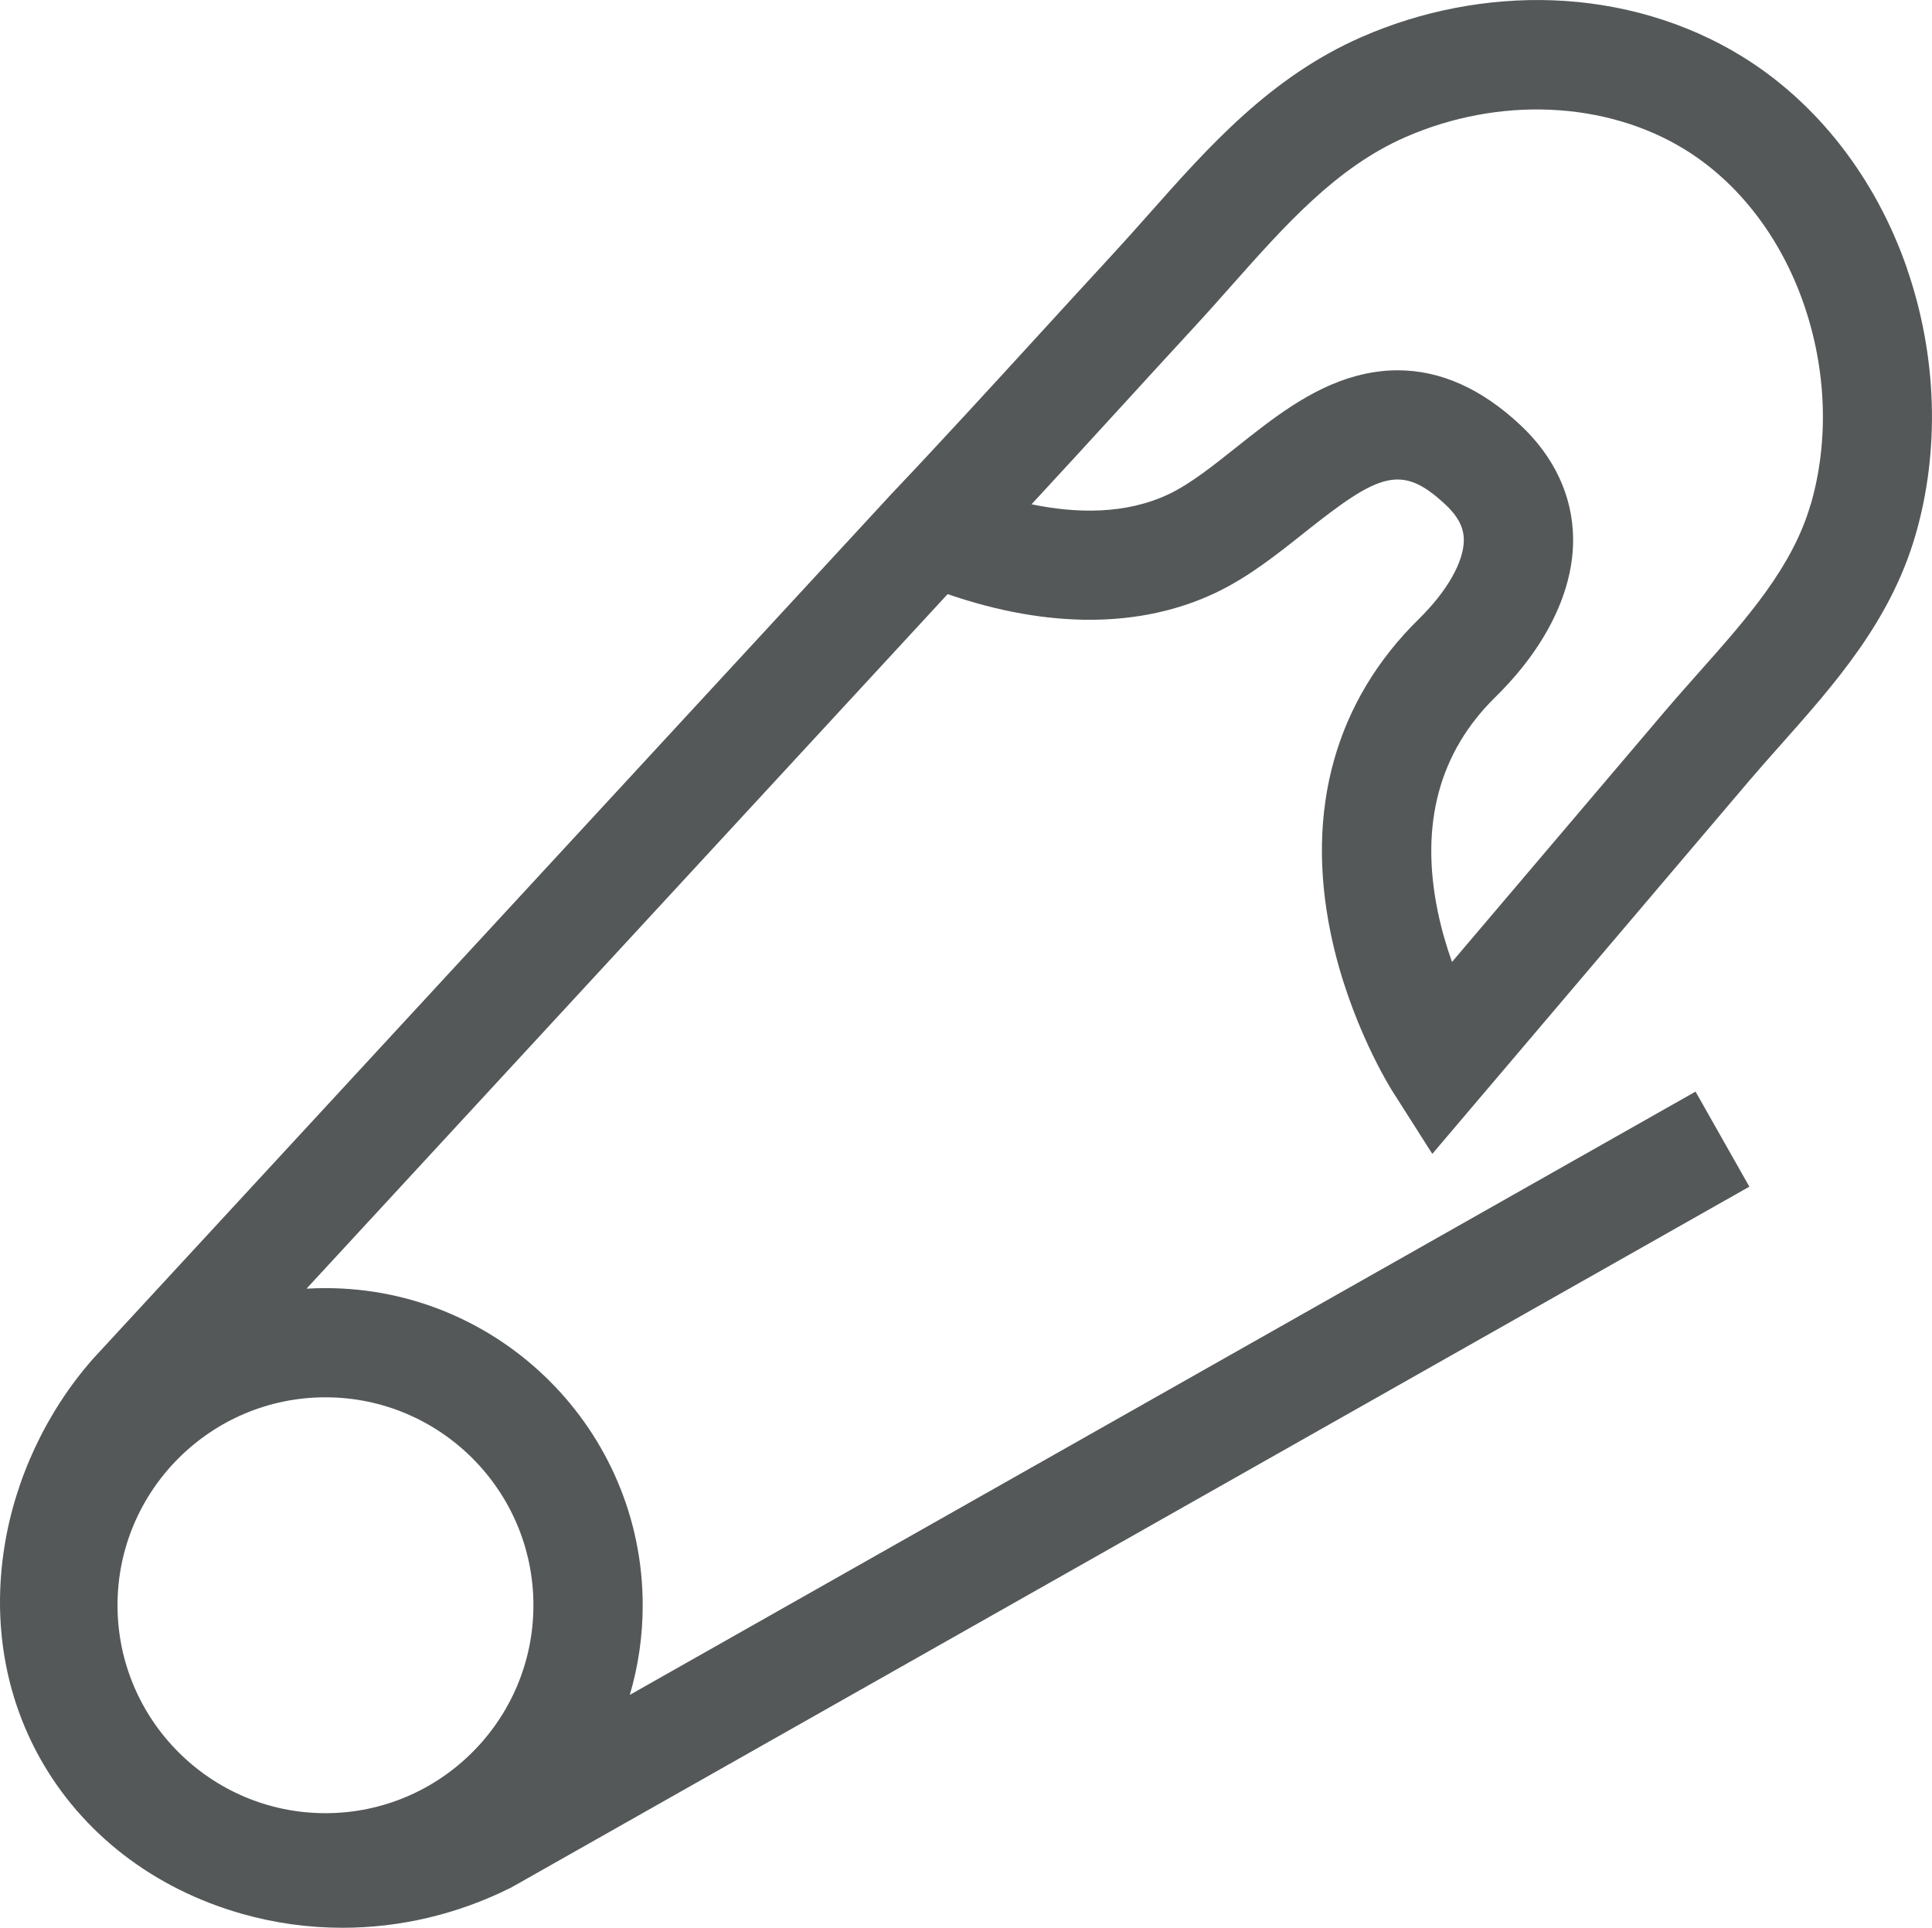<?xml version="1.0" encoding="UTF-8"?><svg id="Layer_2" xmlns="http://www.w3.org/2000/svg" viewBox="0 0 392.44 391.61"><defs><style>.cls-1{fill:#545859;stroke-width:0px;}</style></defs><g id="Layer_1-2"><path class="cls-1" d="M387.38,54.58c-6.36-18.43-18.29-33.76-33.59-43.16-11.28-6.93-24.58-10.86-38.45-11.36-13.15-.47-26.57,2.11-38.81,7.48-18.45,8.09-30.95,22.17-43.03,35.79-2.37,2.67-4.83,5.44-7.25,8.07-5.06,5.48-10.18,11.08-15.13,16.49-9.86,10.77-20.05,21.92-30.23,32.65l-.05.06L19.03,275.88l-.17.19c-9.44,10.72-15.84,24.38-18.01,38.45-2.34,15.16.17,29.88,7.24,42.58,8.54,15.32,23.1,26.56,41.01,31.66,6.71,1.91,13.58,2.85,20.46,2.85,11.64,0,23.27-2.71,34-8.04l.27-.13,251.51-142.38-10.93-19.31-216.48,122.55c1.7-5.77,2.62-11.88,2.62-18.2,0-35.53-28.9-64.43-64.43-64.43-1.29,0-2.58.04-3.86.11L192.49,120.69c20.5,7.06,39.35,6.95,54.58-.34,6.56-3.14,12.3-7.71,17.86-12.13,15.25-12.13,19.74-14.11,28.74-5.66,3.25,3.05,3.65,5.48,3.67,7.05.05,4.44-3.37,10.47-9.14,16.14-16.91,16.61-23.1,38.7-17.89,63.89,3.74,18.07,12.19,31.5,12.55,32.06l8.08,12.7,64.1-75.48c2.15-2.53,4.34-5,6.67-7.62,10.94-12.32,22.26-25.05,27.35-42.52,5.02-17.23,4.42-36.48-1.69-54.19ZM66.11,283.85c23.29,0,42.24,18.95,42.24,42.24s-18.95,42.24-42.24,42.24-42.24-18.95-42.24-42.24,18.95-42.24,42.24-42.24ZM367.76,102.56c-3.69,12.67-12.89,23.03-22.63,33.99-2.3,2.6-4.69,5.28-7,8l-43.19,50.86c-1.1-3.1-2.13-6.56-2.89-10.26-3.65-17.69.28-32.35,11.71-43.56,10.3-10.11,15.9-21.56,15.78-32.23-.1-8.57-3.79-16.52-10.67-22.98-7.92-7.43-16.28-11.16-24.96-11.16-2.83,0-5.68.4-8.57,1.19-9.23,2.54-16.84,8.6-24.21,14.45-4.8,3.82-9.33,7.42-13.63,9.48-8.88,4.25-19.03,3.95-27.97,2.1,6.07-6.55,12.09-13.13,17.98-19.57,4.93-5.39,10.03-10.97,15.06-16.42,2.57-2.78,5.1-5.63,7.54-8.39,10.98-12.37,21.35-24.06,35.34-30.19,18.97-8.32,40.72-7.37,56.74,2.47,10.94,6.72,19.54,17.9,24.23,31.49,4.63,13.41,5.11,27.88,1.36,40.75Z"/></g></svg>